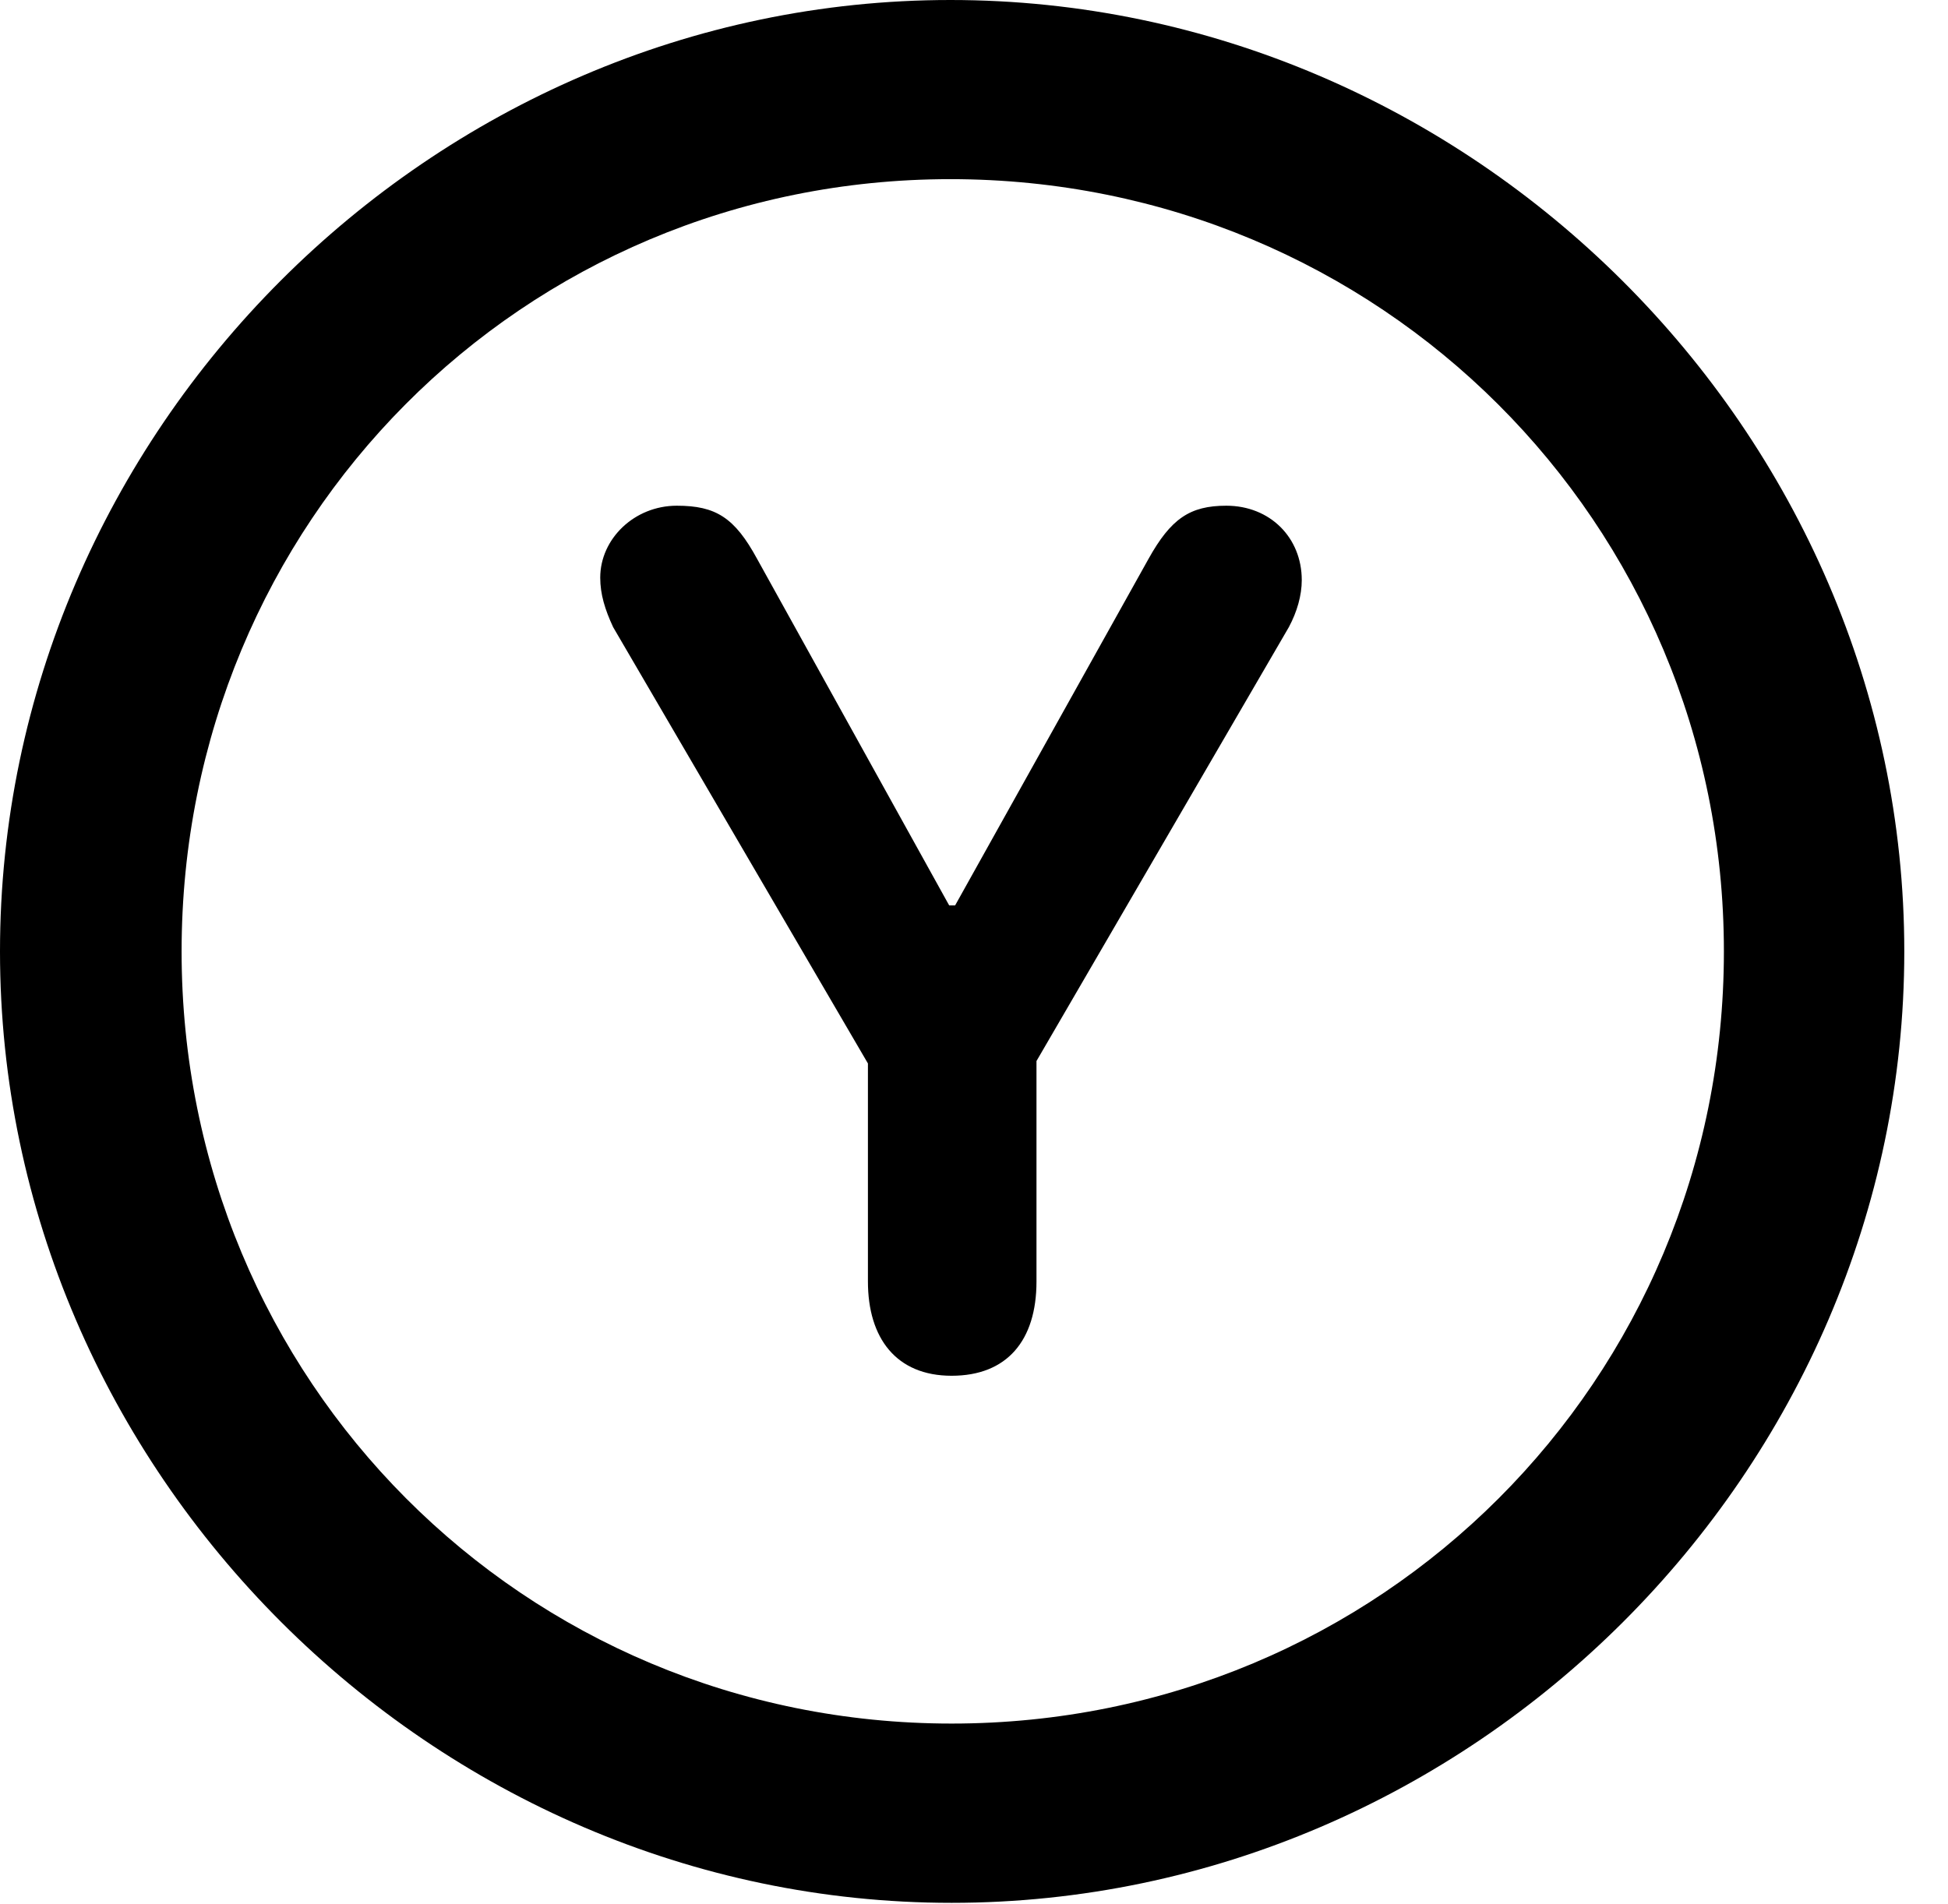 <svg version="1.1" xmlns="http://www.w3.org/2000/svg" xmlns:xlink="http://www.w3.org/1999/xlink" width="16.133" height="15.771" viewBox="0 0 16.133 15.771">
 <g>
  <rect height="15.771" opacity="0" width="16.133" x="0" y="0"/>
  <path d="M7.881 15.762C12.188 15.762 15.771 12.188 15.771 7.881C15.771 3.574 12.178 0 7.871 0C3.574 0 0 3.574 0 7.881C0 12.188 3.584 15.762 7.881 15.762ZM7.881 14.277C4.336 14.277 1.504 11.435 1.504 7.881C1.504 4.326 4.326 1.484 7.871 1.484C11.426 1.484 14.277 4.326 14.277 7.881C14.277 11.435 11.435 14.277 7.881 14.277Z" fill="currentColor"/>
  <path d="M7.881 11.396C8.34 11.396 8.584 11.104 8.584 10.615L8.584 8.789L10.674 5.195C10.742 5.068 10.781 4.932 10.781 4.805C10.781 4.453 10.518 4.189 10.156 4.189C9.854 4.189 9.697 4.297 9.512 4.629L7.91 7.5L7.861 7.5L6.27 4.629C6.084 4.287 5.928 4.189 5.605 4.189C5.254 4.189 4.971 4.463 4.971 4.785C4.971 4.922 5.01 5.049 5.078 5.195L7.188 8.809L7.188 10.615C7.188 11.084 7.422 11.396 7.881 11.396Z" fill="currentColor"/>
 </g>
</svg>
